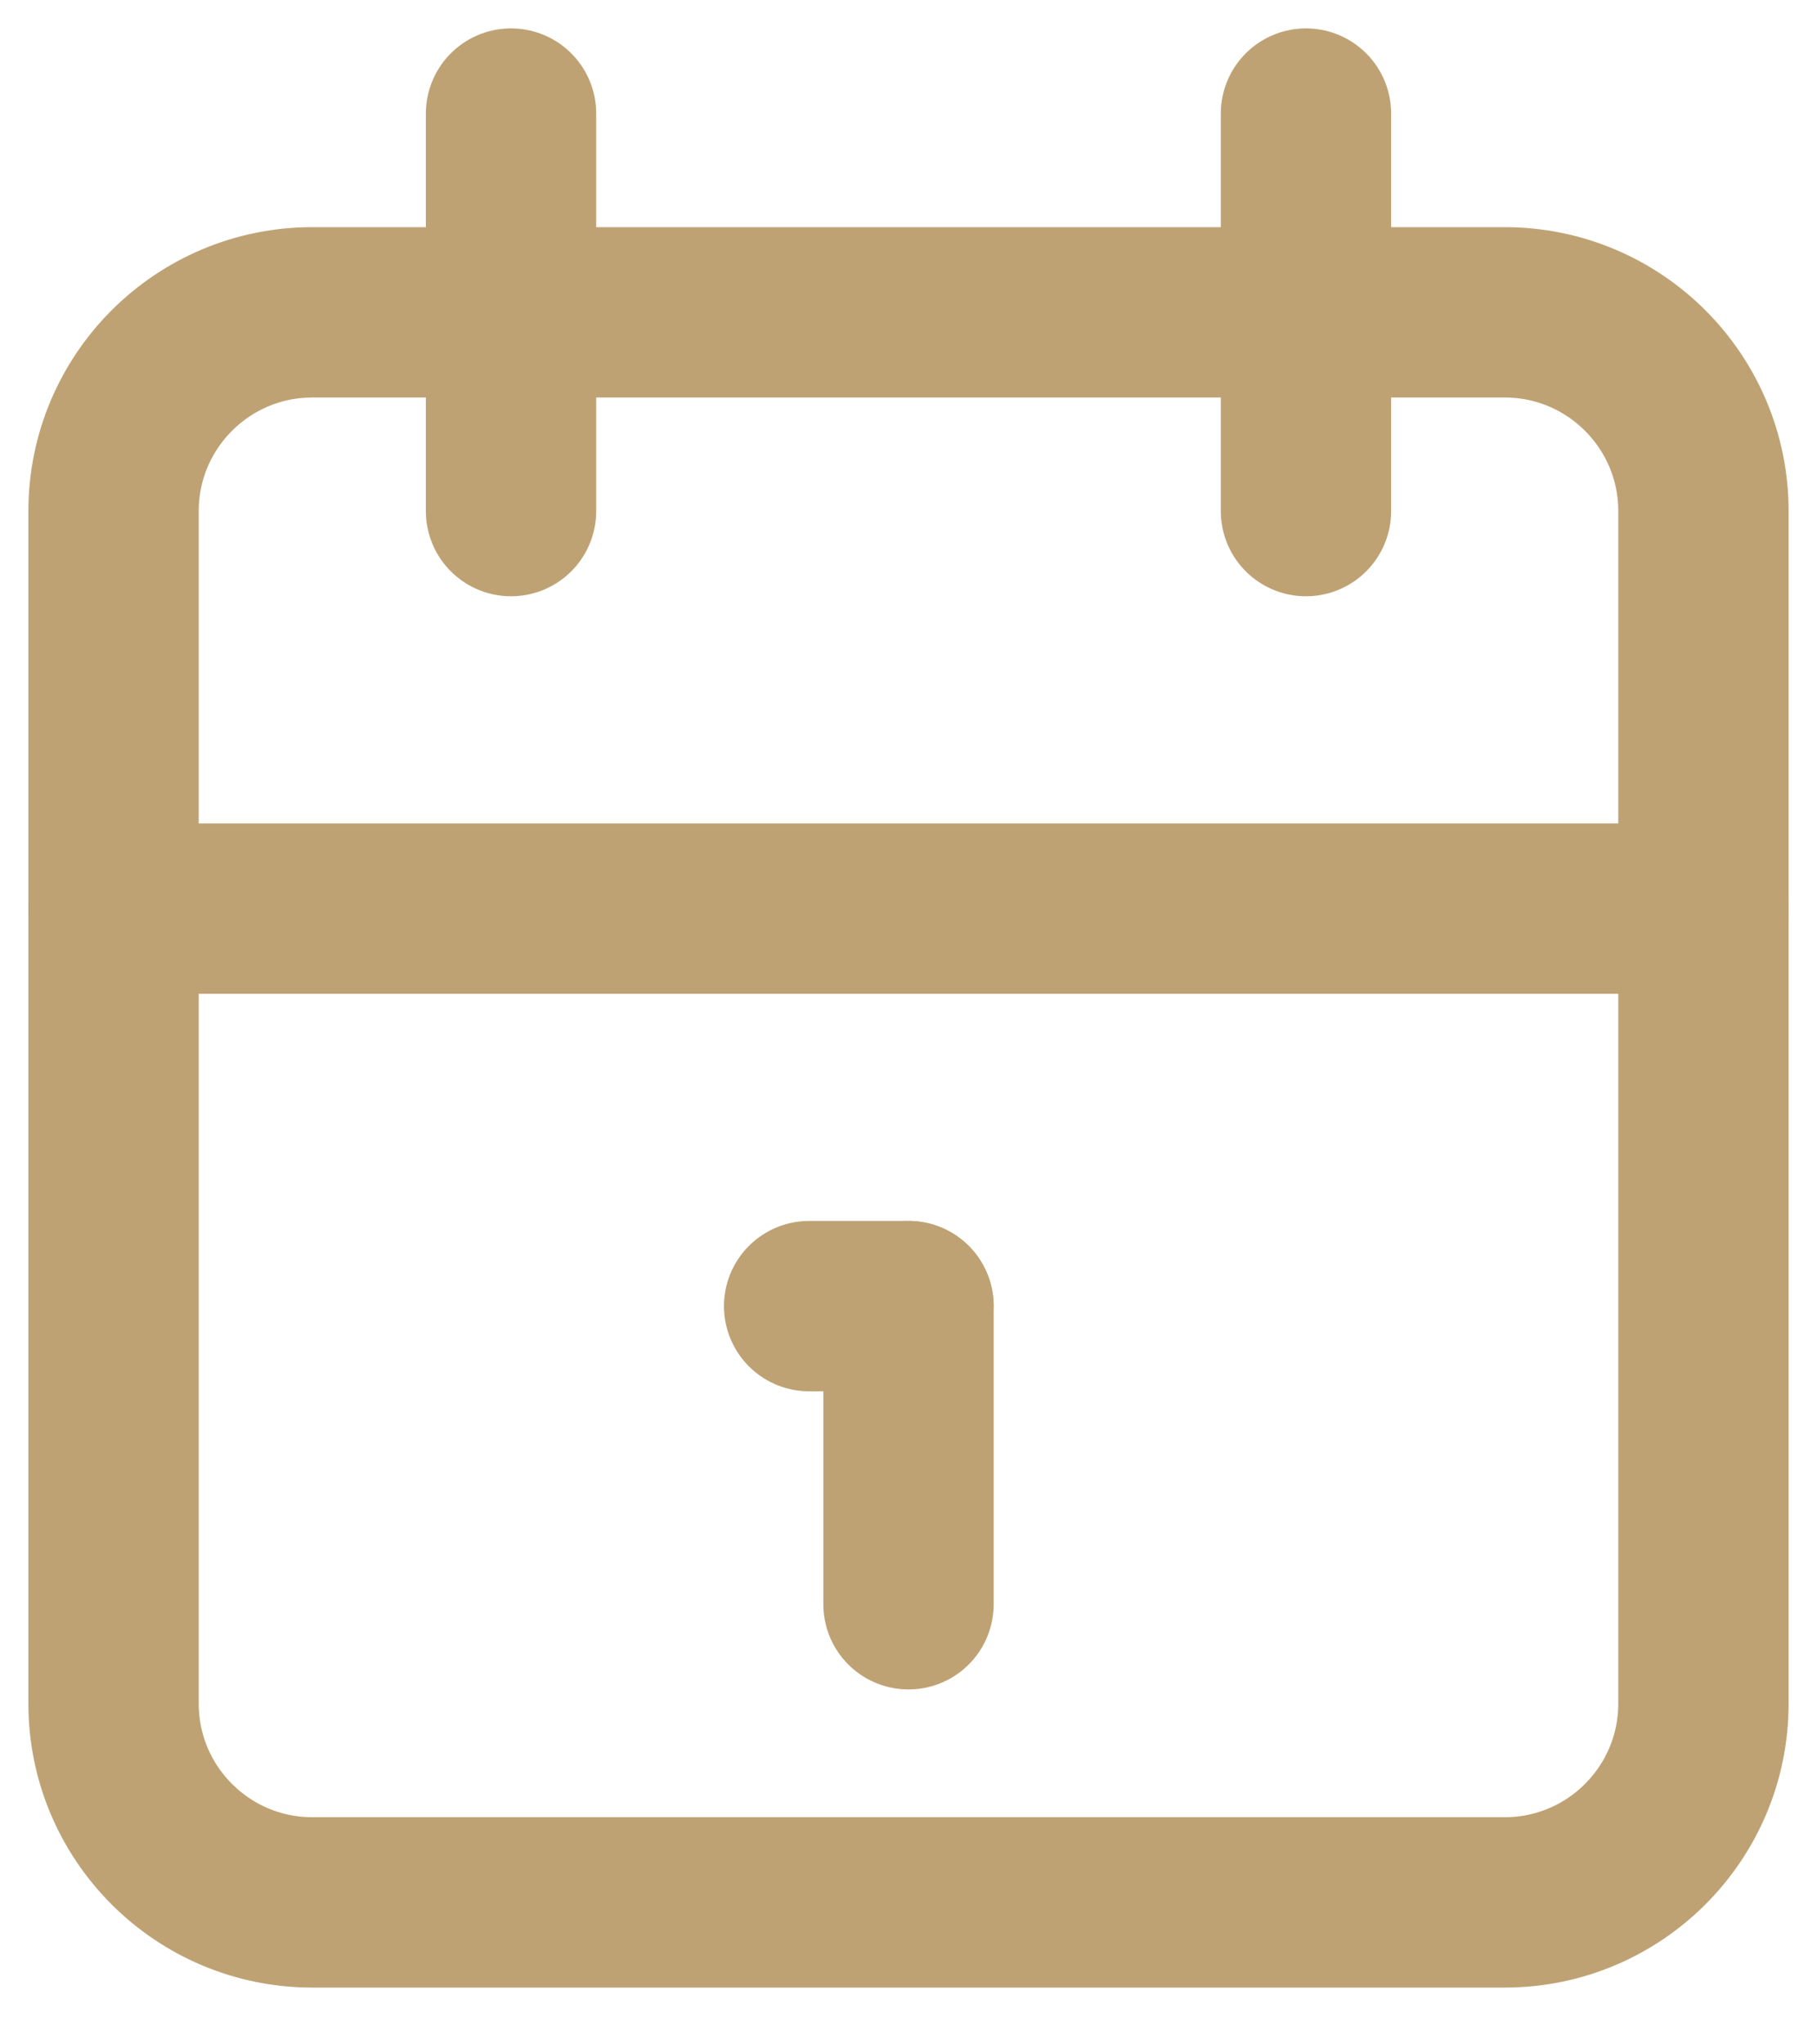 <svg width="16" height="18" viewBox="0 0 16 18" fill="none" xmlns="http://www.w3.org/2000/svg">
<path d="M13.25 2.75H2.75C1.784 2.75 1 3.534 1 4.5V15C1 15.966 1.784 16.75 2.75 16.75H13.25C14.216 16.75 15 15.966 15 15V4.5C15 3.534 14.216 2.75 13.25 2.75Z" stroke="#BFA274" stroke-width="1.5" stroke-linecap="round" stroke-linejoin="round"/>
<path d="M11.5 1V4.5" stroke="#BFA274" stroke-width="1.5" stroke-linecap="round" stroke-linejoin="round"/>
<path d="M4.5 1V4.5" stroke="#BFA274" stroke-width="1.5" stroke-linecap="round" stroke-linejoin="round"/>
<path d="M1 8H15" stroke="#BFA274" stroke-width="1.5" stroke-linecap="round" stroke-linejoin="round"/>
<path d="M7.125 11.5H8" stroke="#BFA274" stroke-width="1.5" stroke-linecap="round" stroke-linejoin="round"/>
<path d="M8 11.5V14.125" stroke="#BFA274" stroke-width="1.5" stroke-linecap="round" stroke-linejoin="round"/>
</svg>
